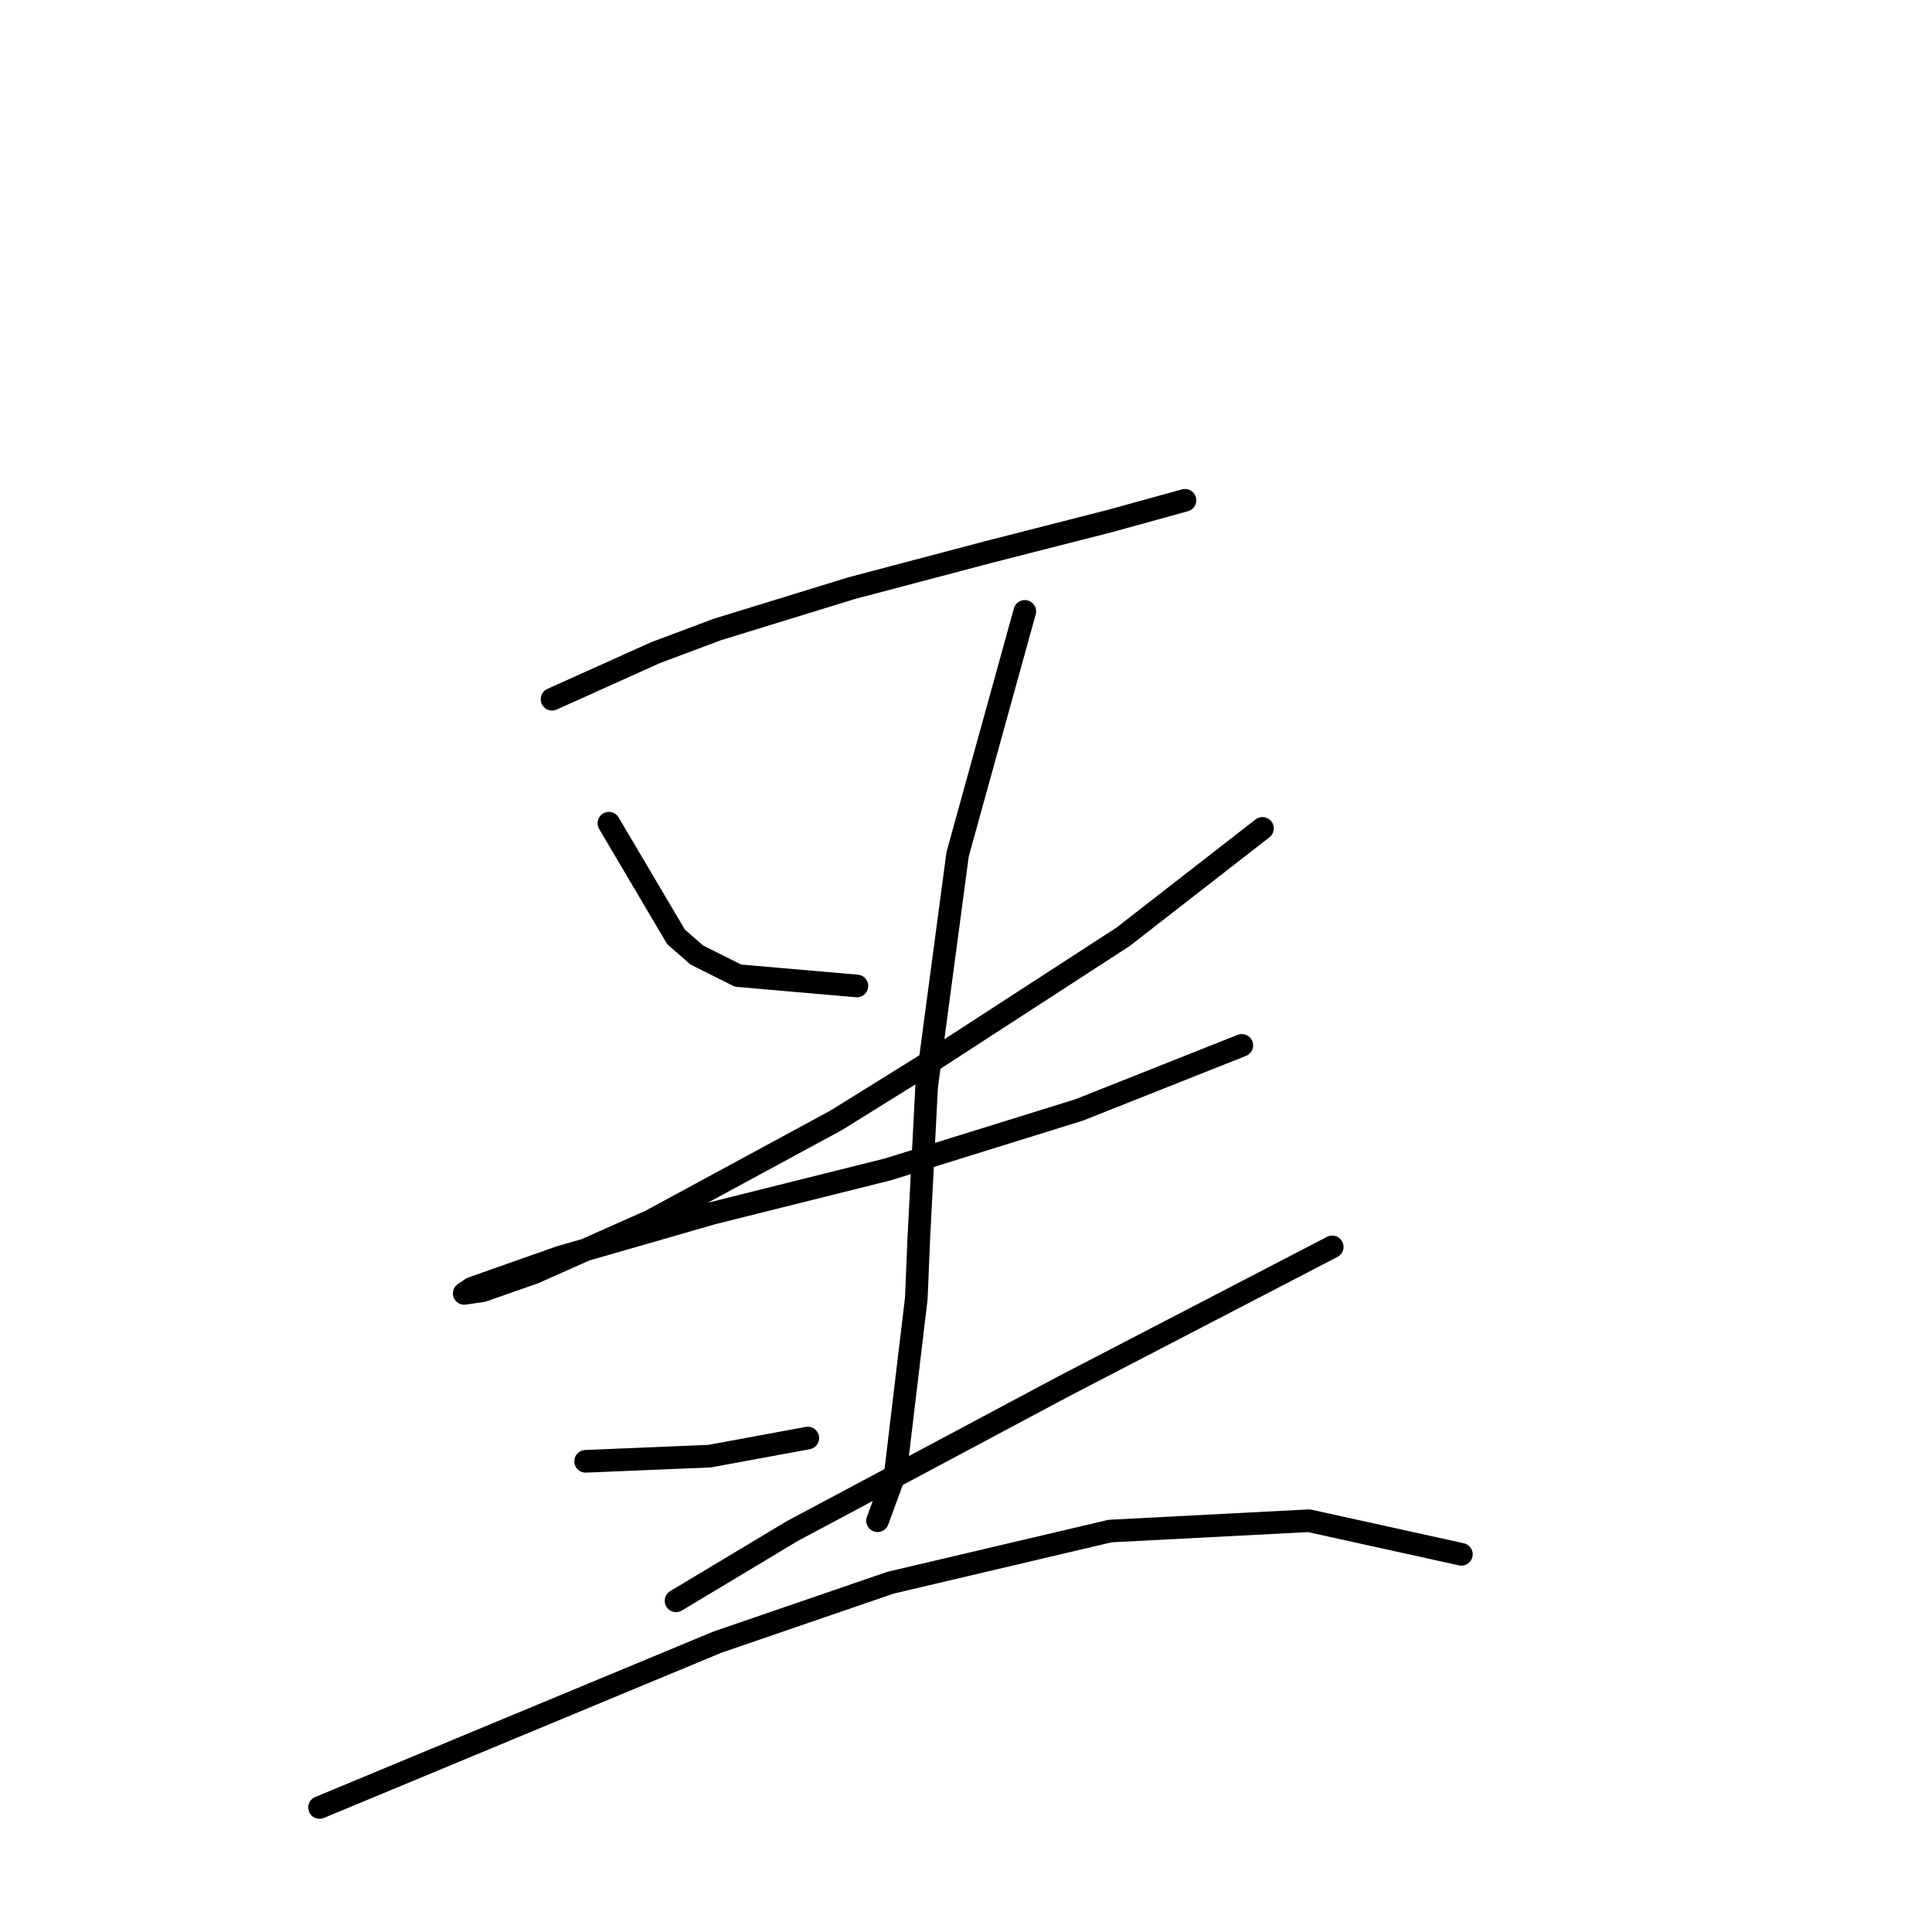 <?xml version="1.0" standalone="no"?>
    <svg width="256" height="256" xmlns="http://www.w3.org/2000/svg" version="1.1">
    <polyline stroke="black" stroke-width="3" stroke-linecap="round" fill="transparent" stroke-linejoin="round" points="73.149 92.65 79.995 89.569 86.841 86.489 95.057 83.408 112.857 77.931 130.999 73.139 147.087 69.031 157.014 66.292 157.014 66.292 " />
        <polyline stroke="black" stroke-width="3" stroke-linecap="round" fill="transparent" stroke-linejoin="round" points="80.68 109.081 85.13 116.612 89.58 124.142 92.318 126.539 97.795 129.277 113.541 130.646 113.541 130.646 " />
        <polyline stroke="black" stroke-width="3" stroke-linecap="round" fill="transparent" stroke-linejoin="round" points="167.283 109.766 158.041 116.954 148.799 124.142 123.468 140.573 110.803 148.446 86.157 161.796 70.753 168.643 63.906 171.039 61.51 171.381 62.537 170.696 74.176 166.589 94.372 160.769 117.649 154.95 142.98 147.077 164.545 138.519 164.545 138.519 " />
        <polyline stroke="black" stroke-width="3" stroke-linecap="round" fill="transparent" stroke-linejoin="round" points="135.791 81.012 131.341 97.1 126.891 113.189 122.784 143.996 121.757 163.85 121.414 172.066 118.676 195 116.28 201.504 116.28 201.504 " />
        <polyline stroke="black" stroke-width="3" stroke-linecap="round" fill="transparent" stroke-linejoin="round" points="77.599 193.631 85.814 193.289 94.03 192.946 107.037 190.55 107.037 190.55 " />
        <polyline stroke="black" stroke-width="3" stroke-linecap="round" fill="transparent" stroke-linejoin="round" points="176.526 165.219 158.726 174.462 140.926 183.704 104.983 202.873 89.58 212.116 89.58 212.116 " />
        <polyline stroke="black" stroke-width="3" stroke-linecap="round" fill="transparent" stroke-linejoin="round" points="42.341 239.5 68.699 228.546 95.057 217.593 117.991 209.719 147.087 202.873 173.445 201.504 193.641 205.954 193.641 205.954 " />
        </svg>